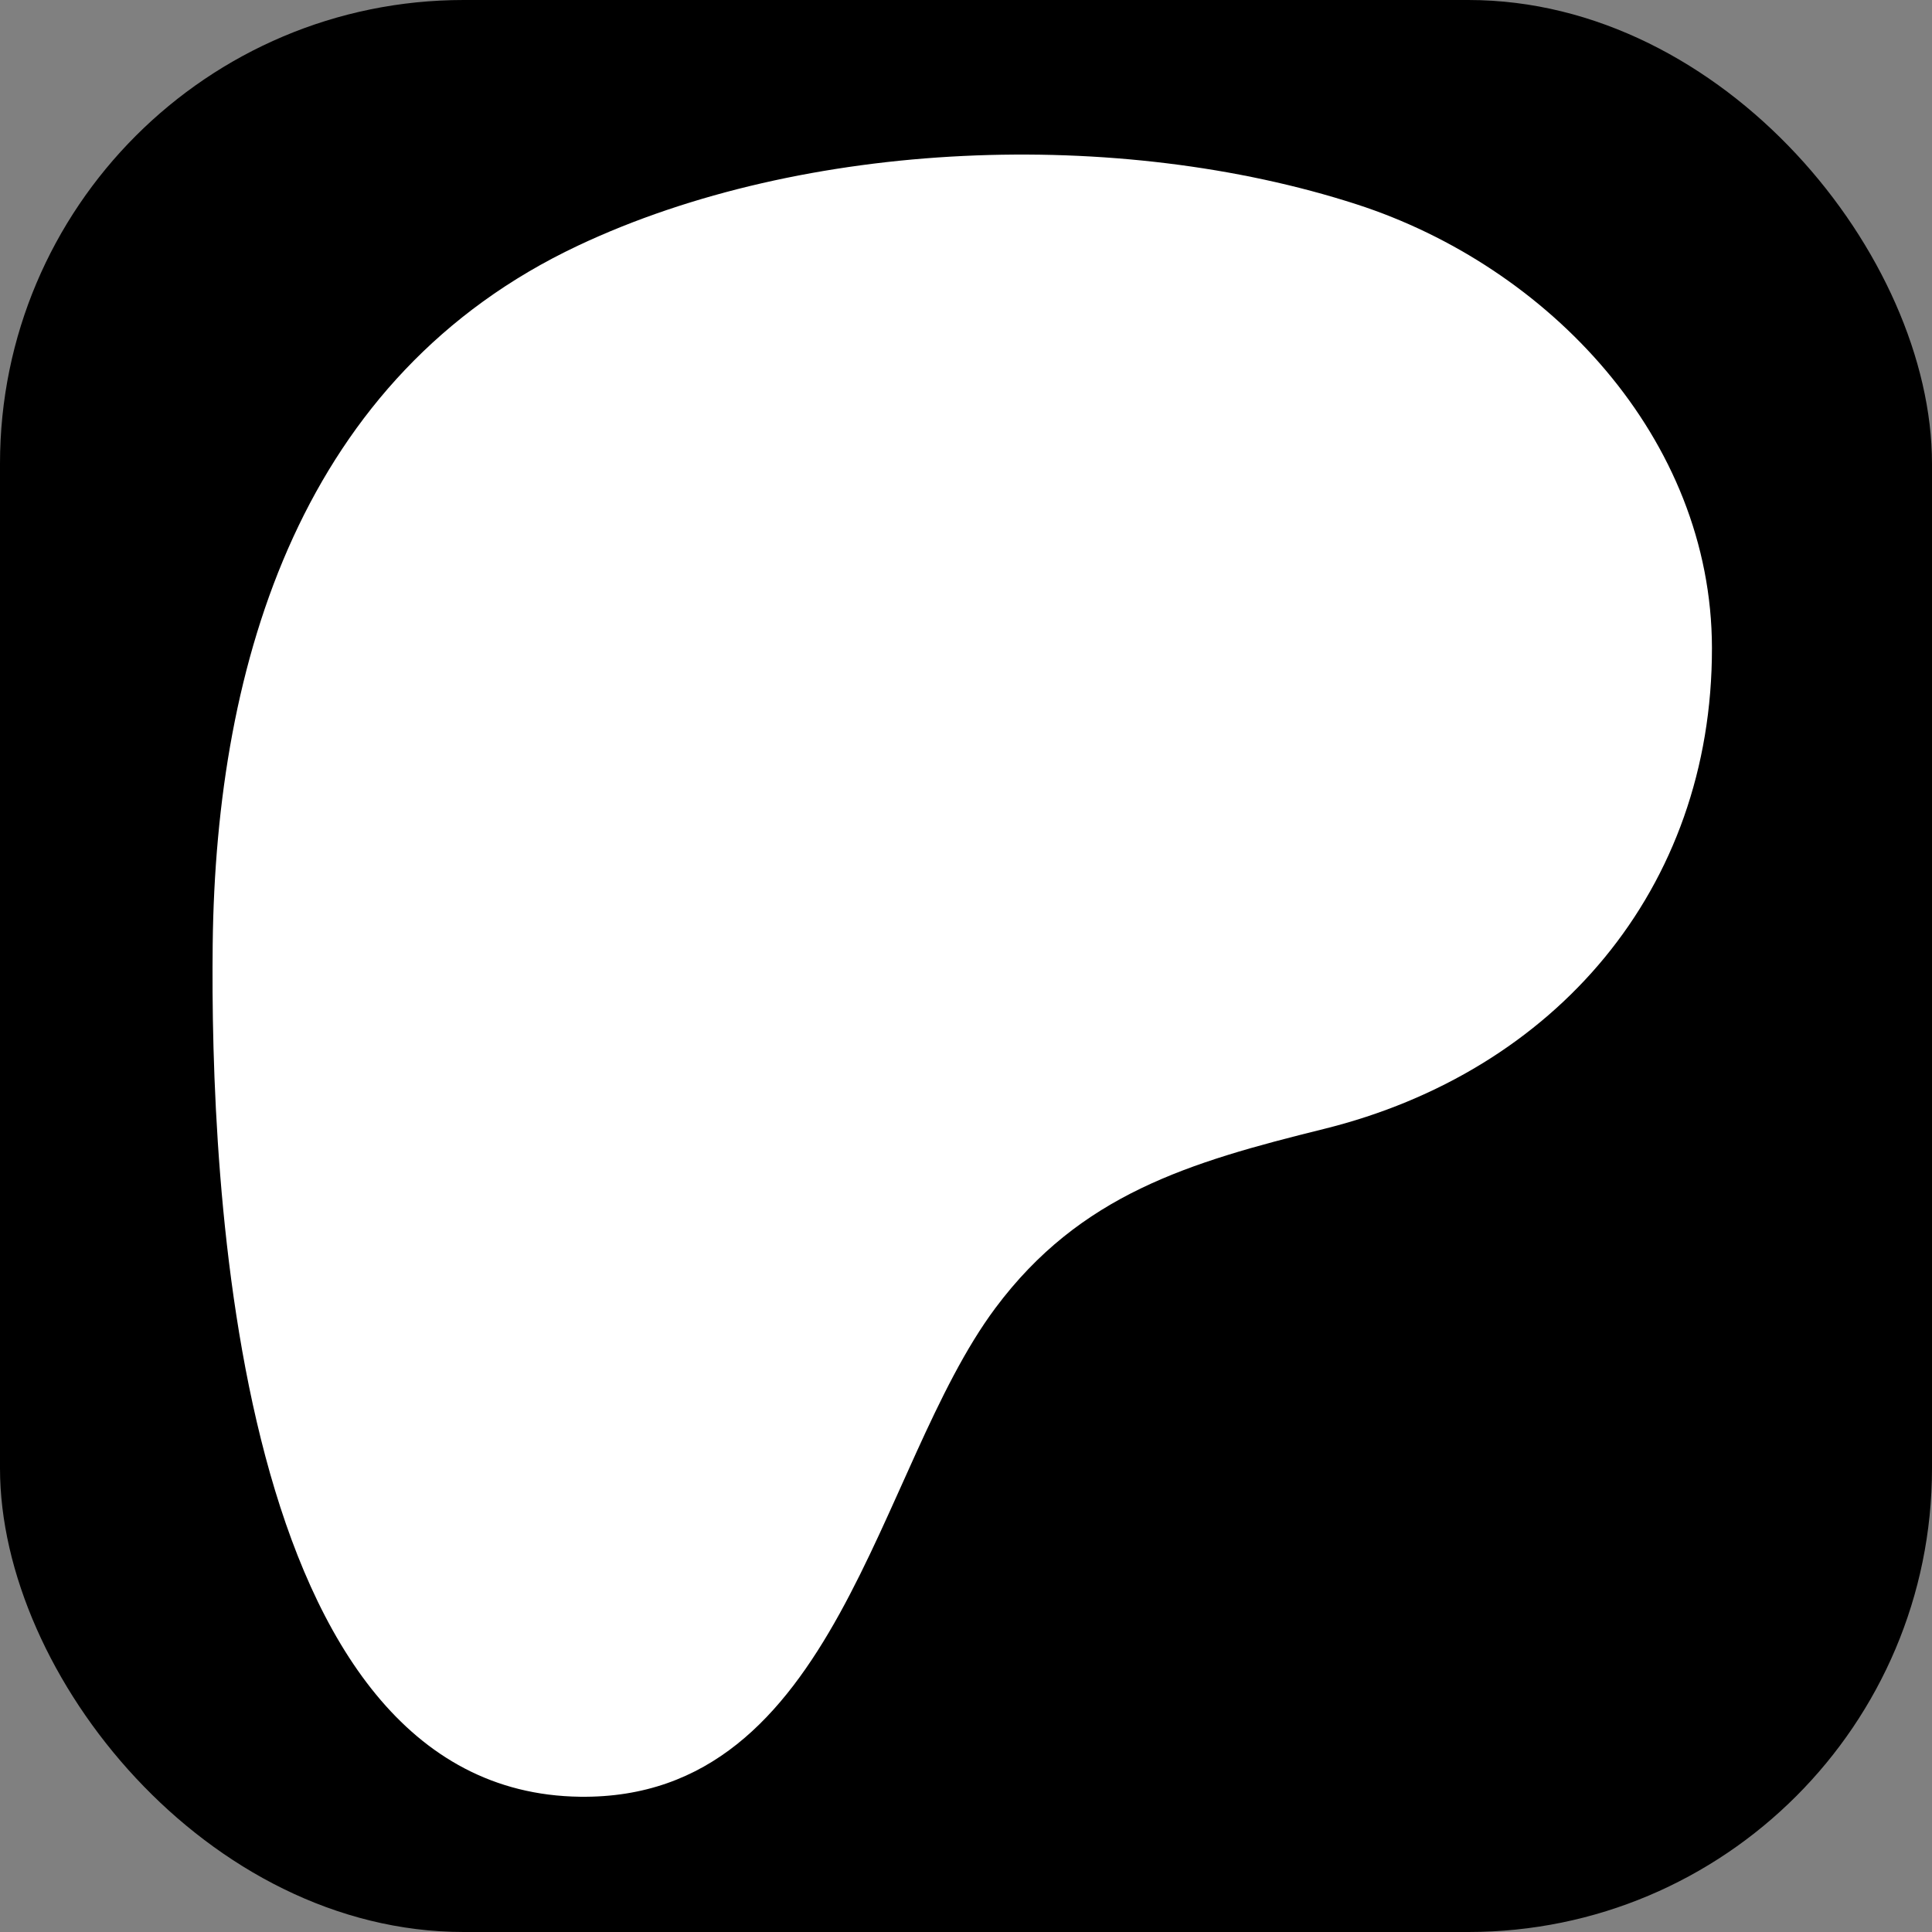 <svg width="100" height="100" viewBox="0 0 100 100" fill="none" xmlns="http://www.w3.org/2000/svg">
<rect x="0" y="0" width="100" height="100" fill="#808080" stroke="none"/>
<rect width="100" height="100" rx="24" fill="black"/>
<path d="M88.61 33.536C88.595 22.682 80.142 13.787 70.225 10.578C57.909 6.592 41.666 7.17 29.907 12.719C15.653 19.445 11.176 34.178 11.009 48.872C10.872 60.953 12.078 92.772 30.025 92.999C43.361 93.168 45.347 75.985 51.517 67.709C55.907 61.821 61.56 60.158 68.518 58.436C80.477 55.476 88.627 46.038 88.61 33.536Z" fill="white"/>
</svg>
